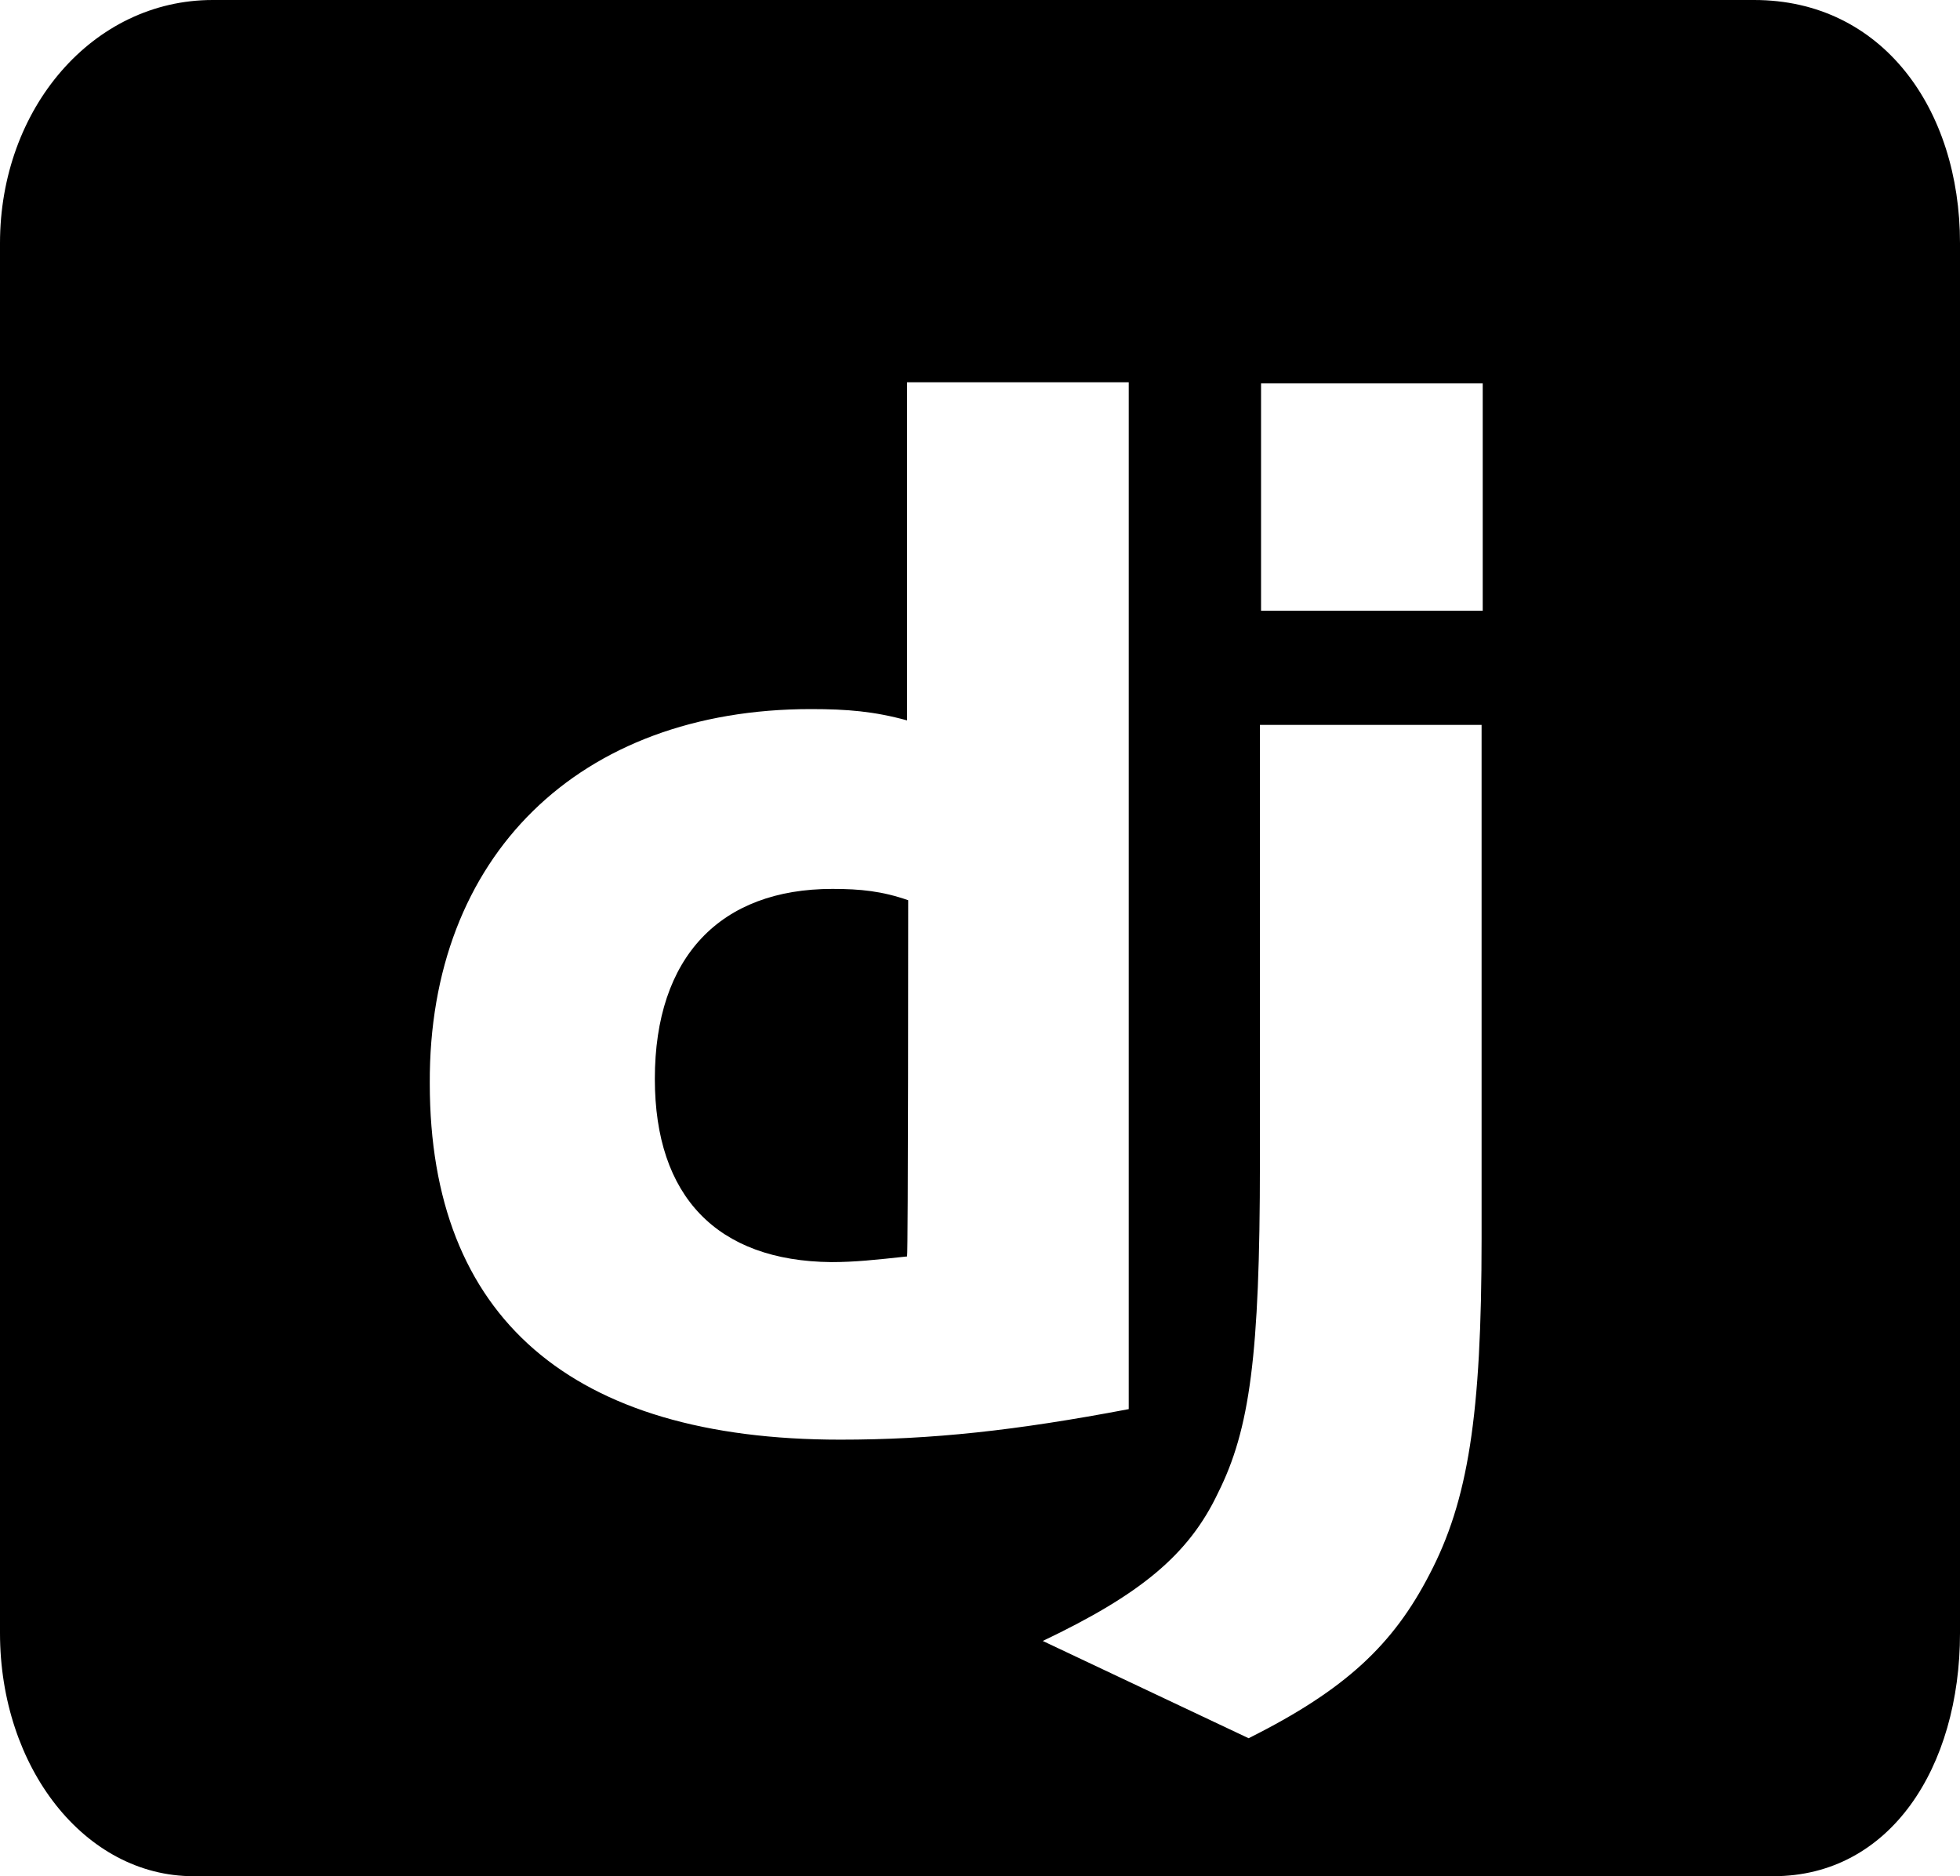 <?xml version="1.0" encoding="utf-8"?>
<!-- Generator: Adobe Illustrator 26.2.1, SVG Export Plug-In . SVG Version: 6.00 Build 0)  -->
<svg version="1.1" id="Layer_1" xmlns="http://www.w3.org/2000/svg" xmlns:xlink="http://www.w3.org/1999/xlink" x="0px" y="0px"
	 viewBox="0 0 173.3 165.9" style="enable-background:new 0 0 173.3 165.9;" xml:space="preserve">
<path d="M155.1,0H18.8C8.2,0,0,9.6,0,21.5v122.9c0,11.9,7.5,21.5,17.1,21.5h139.7c10.3,0,16.5-9.6,16.5-21.5V21.5
	C173.3,9.6,166.4,0,155.1,0z M38,95.8c-0.1-20.1,13.2-33.1,33.7-33.1c3.2,0,5.6,0.2,8.5,1V33.8h19.6v90.8c-10,1.9-17.4,2.7-25.5,2.7
	C50.5,127.3,38,116.5,38,95.8z M131,109.5c0,15.7-1.2,23.2-4.6,29.7c-3.2,6.2-7.4,10.2-16,14.5l-18.2-8.6
	c8.6-4.1,12.9-7.6,15.5-13.1c2.8-5.6,3.7-12.1,3.7-29.2V64.1H131V109.5z M131.1,54h-19.6V33.9h19.6V54z"/>
<path d="M57.9,95.4c0-10.8,5.8-16.8,15.7-16.8c2.5,0,4.4,0.2,6.7,1c0,0,0,31.5-0.1,31.5c-2.8,0.3-4.6,0.5-6.7,0.5
	C63.4,111.5,57.9,105.8,57.9,95.4z"/>
</svg>
